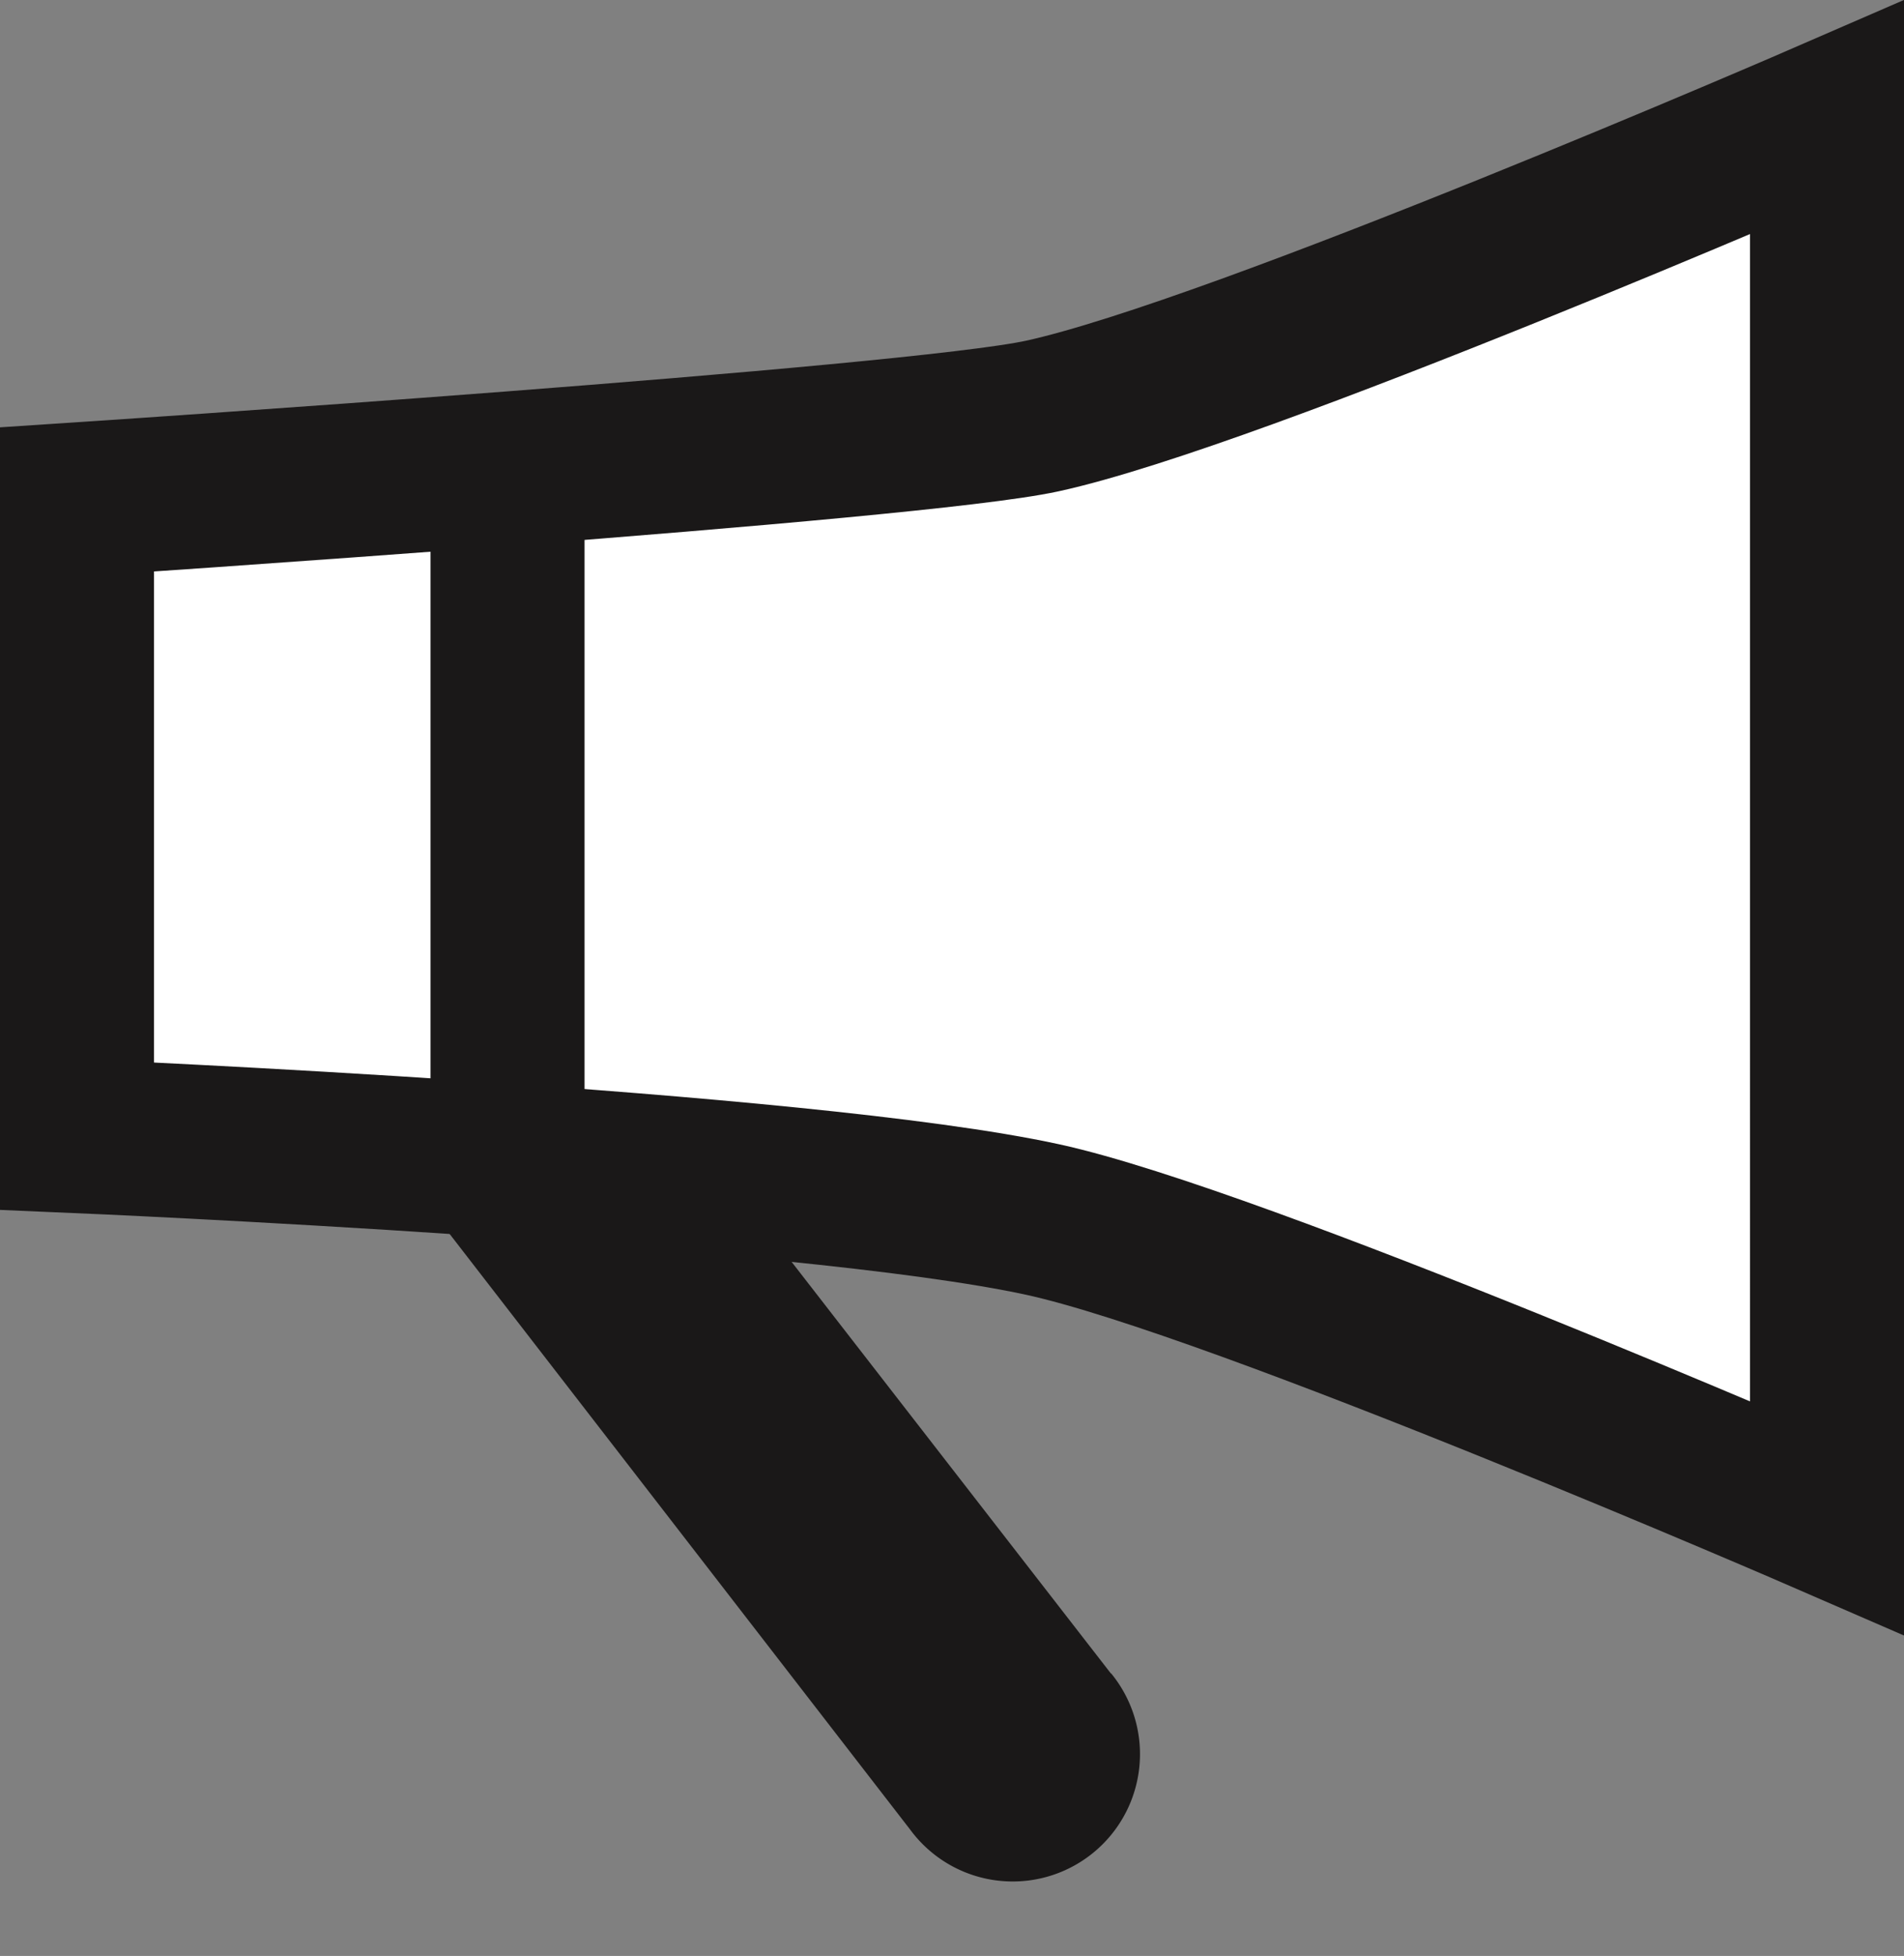 <svg xmlns="http://www.w3.org/2000/svg" width="24.726" height="25.388" viewBox="0 0 24.726 25.388">
  <rect x="0" y="0" width="24.726" height="25.388" fill="#808080" stroke="none"/>
  <g id="Group_148" data-name="Group 148" transform="translate(-673.917 -551.476)">
    <path id="Path_208" data-name="Path 208" d="M674.917,566.222s9.406.4,12.543,1.084c2.545.555,10.183,3.874,10.183,3.874V553s-7.644,3.321-10.191,3.876c-1.678.367-12.535,1.083-12.535,1.083Z" fill="#fff" stroke="#1a1818" stroke-linecap="round" stroke-width="2"/>
    <line id="Line_19" data-name="Line 19" y1="7.45" transform="translate(680.508 558.34)" fill="none" stroke="#1a1818" stroke-linecap="round" stroke-width="2"/>
    <g id="Group_147" data-name="Group 147" transform="translate(679.183 566.75)">
      <path id="Path_209" data-name="Path 209" d="M686.658,567.766l-4.963-6.395a16.412,16.412,0,0,1-3.8.084c-.023,0-.041-.007-.064-.01.045.255-.464-.292-.294-.074l6.514,8.421a1.653,1.653,0,1,0,2.611-2.026Z" transform="translate(-677.498 -561.319)" fill="#1a1818" stroke="rgba(0,0,0,0)" stroke-linecap="round" stroke-width="2"/>
    </g>
  </g>
</svg>
